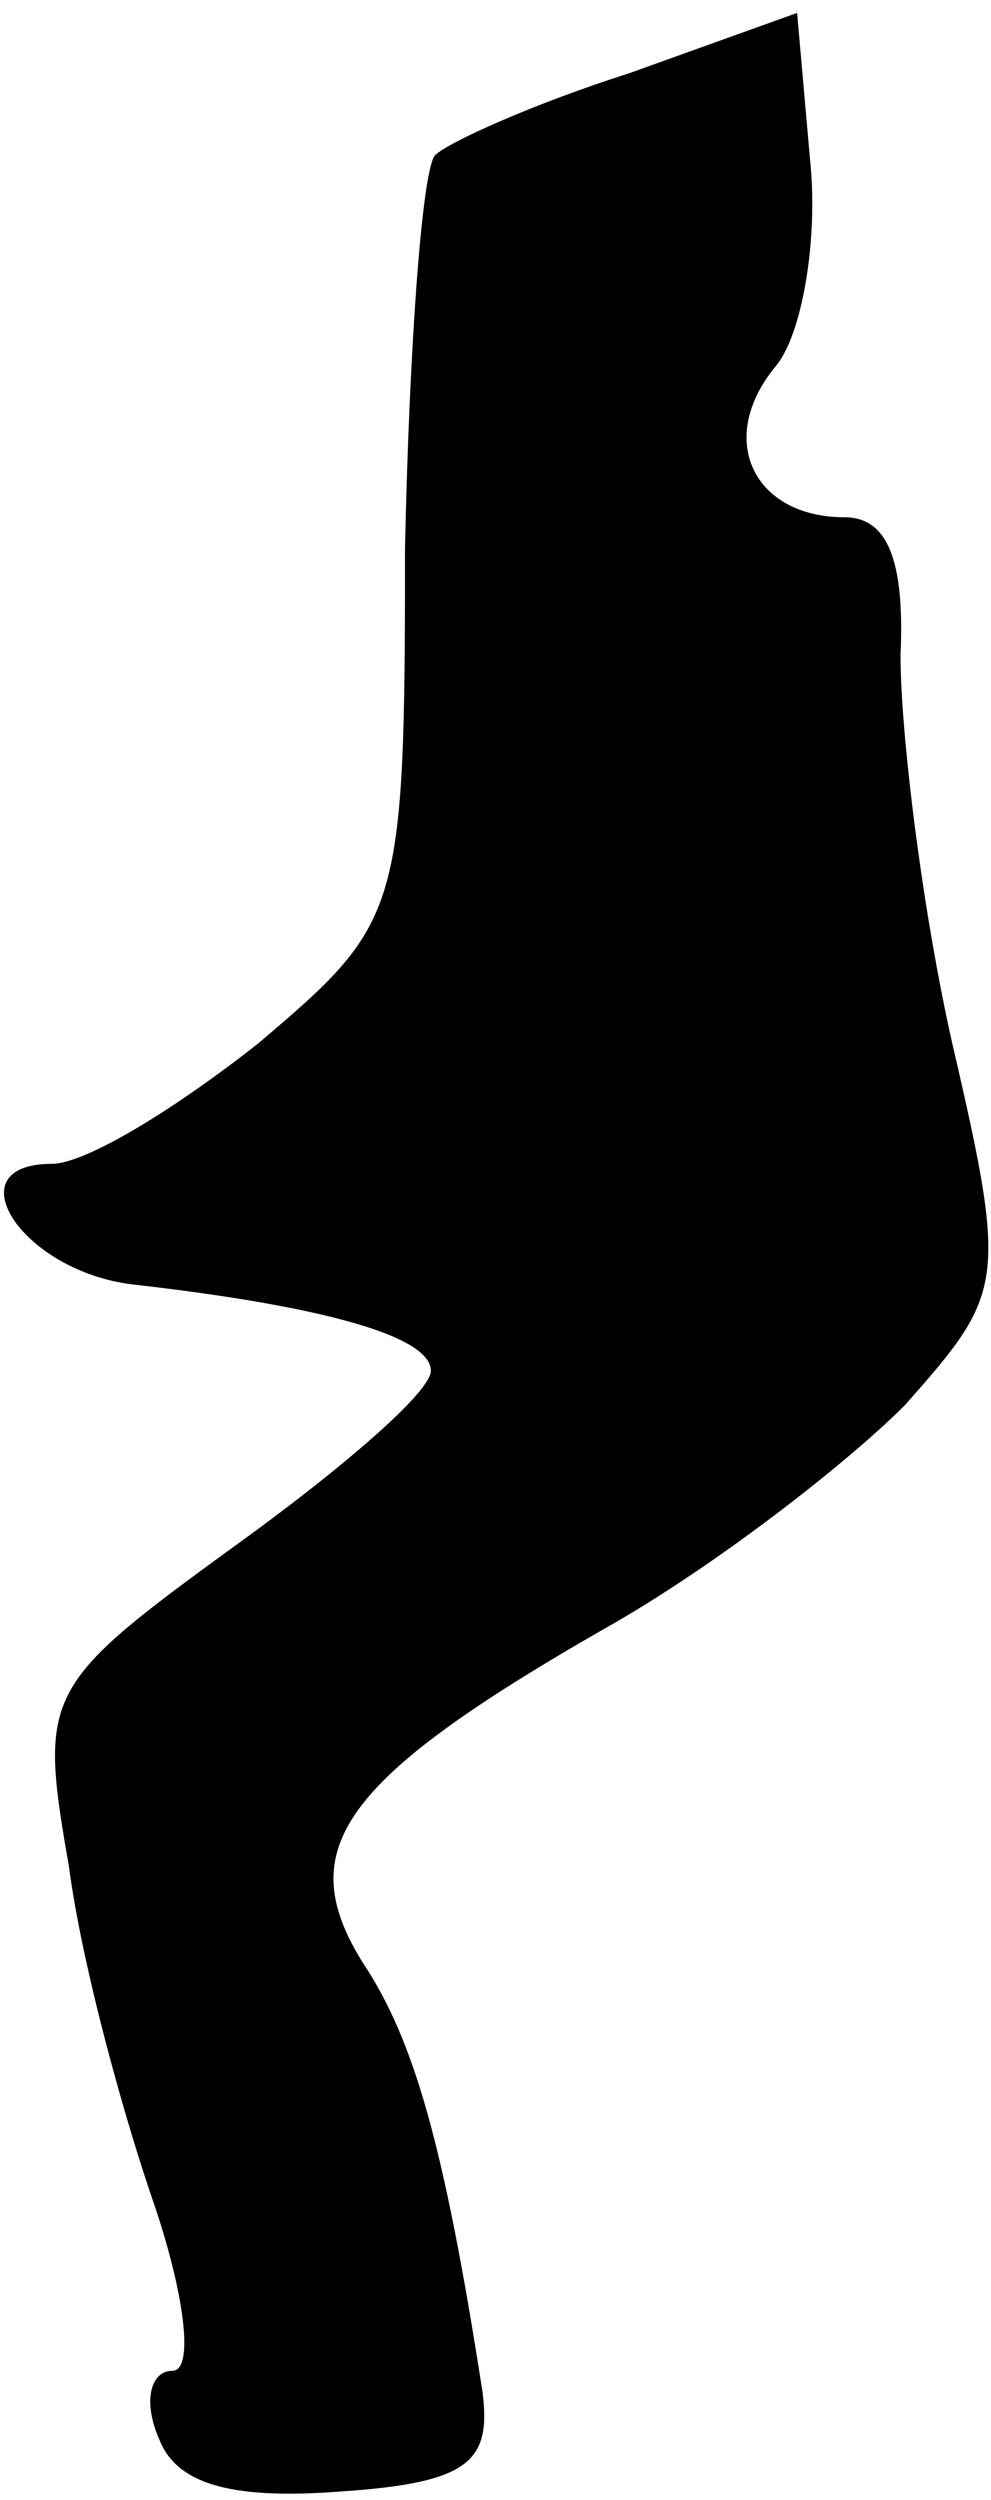 <?xml version="1.0" standalone="no"?>
<!DOCTYPE svg PUBLIC "-//W3C//DTD SVG 20010904//EN"
 "http://www.w3.org/TR/2001/REC-SVG-20010904/DTD/svg10.dtd">
<svg version="1.0" xmlns="http://www.w3.org/2000/svg"
 width="23pt" height="58pt" viewBox="0 0 23 58"
 preserveAspectRatio="xMidYMid meet">
<g transform="translate(0,58) scale(0.1,-0.1)"
fill="#000000" stroke="none">
<path fill="#000000" stroke="none" d="M146 563 c-22 -7 -42 -16 -45 -19 -3
-3 -6 -44 -7 -91 0 -85 -1 -87 -34 -115 -19 -15 -40 -28 -48 -28 -23 0 -7 -25
19 -28 44 -5 69 -12 69 -20 0 -5 -21 -23 -46 -41 -44 -32 -45 -34 -38 -74 3
-23 13 -59 20 -79 7 -21 9 -38 4 -38 -5 0 -7 -7 -3 -16 4 -10 16 -14 42 -12
30 2 35 7 33 23 -9 58 -16 82 -28 100 -16 26 -5 42 56 77 25 14 56 38 70 52
23 26 24 28 11 84 -7 31 -12 72 -12 90 1 22 -3 32 -13 32 -21 0 -30 18 -16 35
6 7 10 29 8 48 l-3 34 -39 -14z"/>
</g>
</svg>
